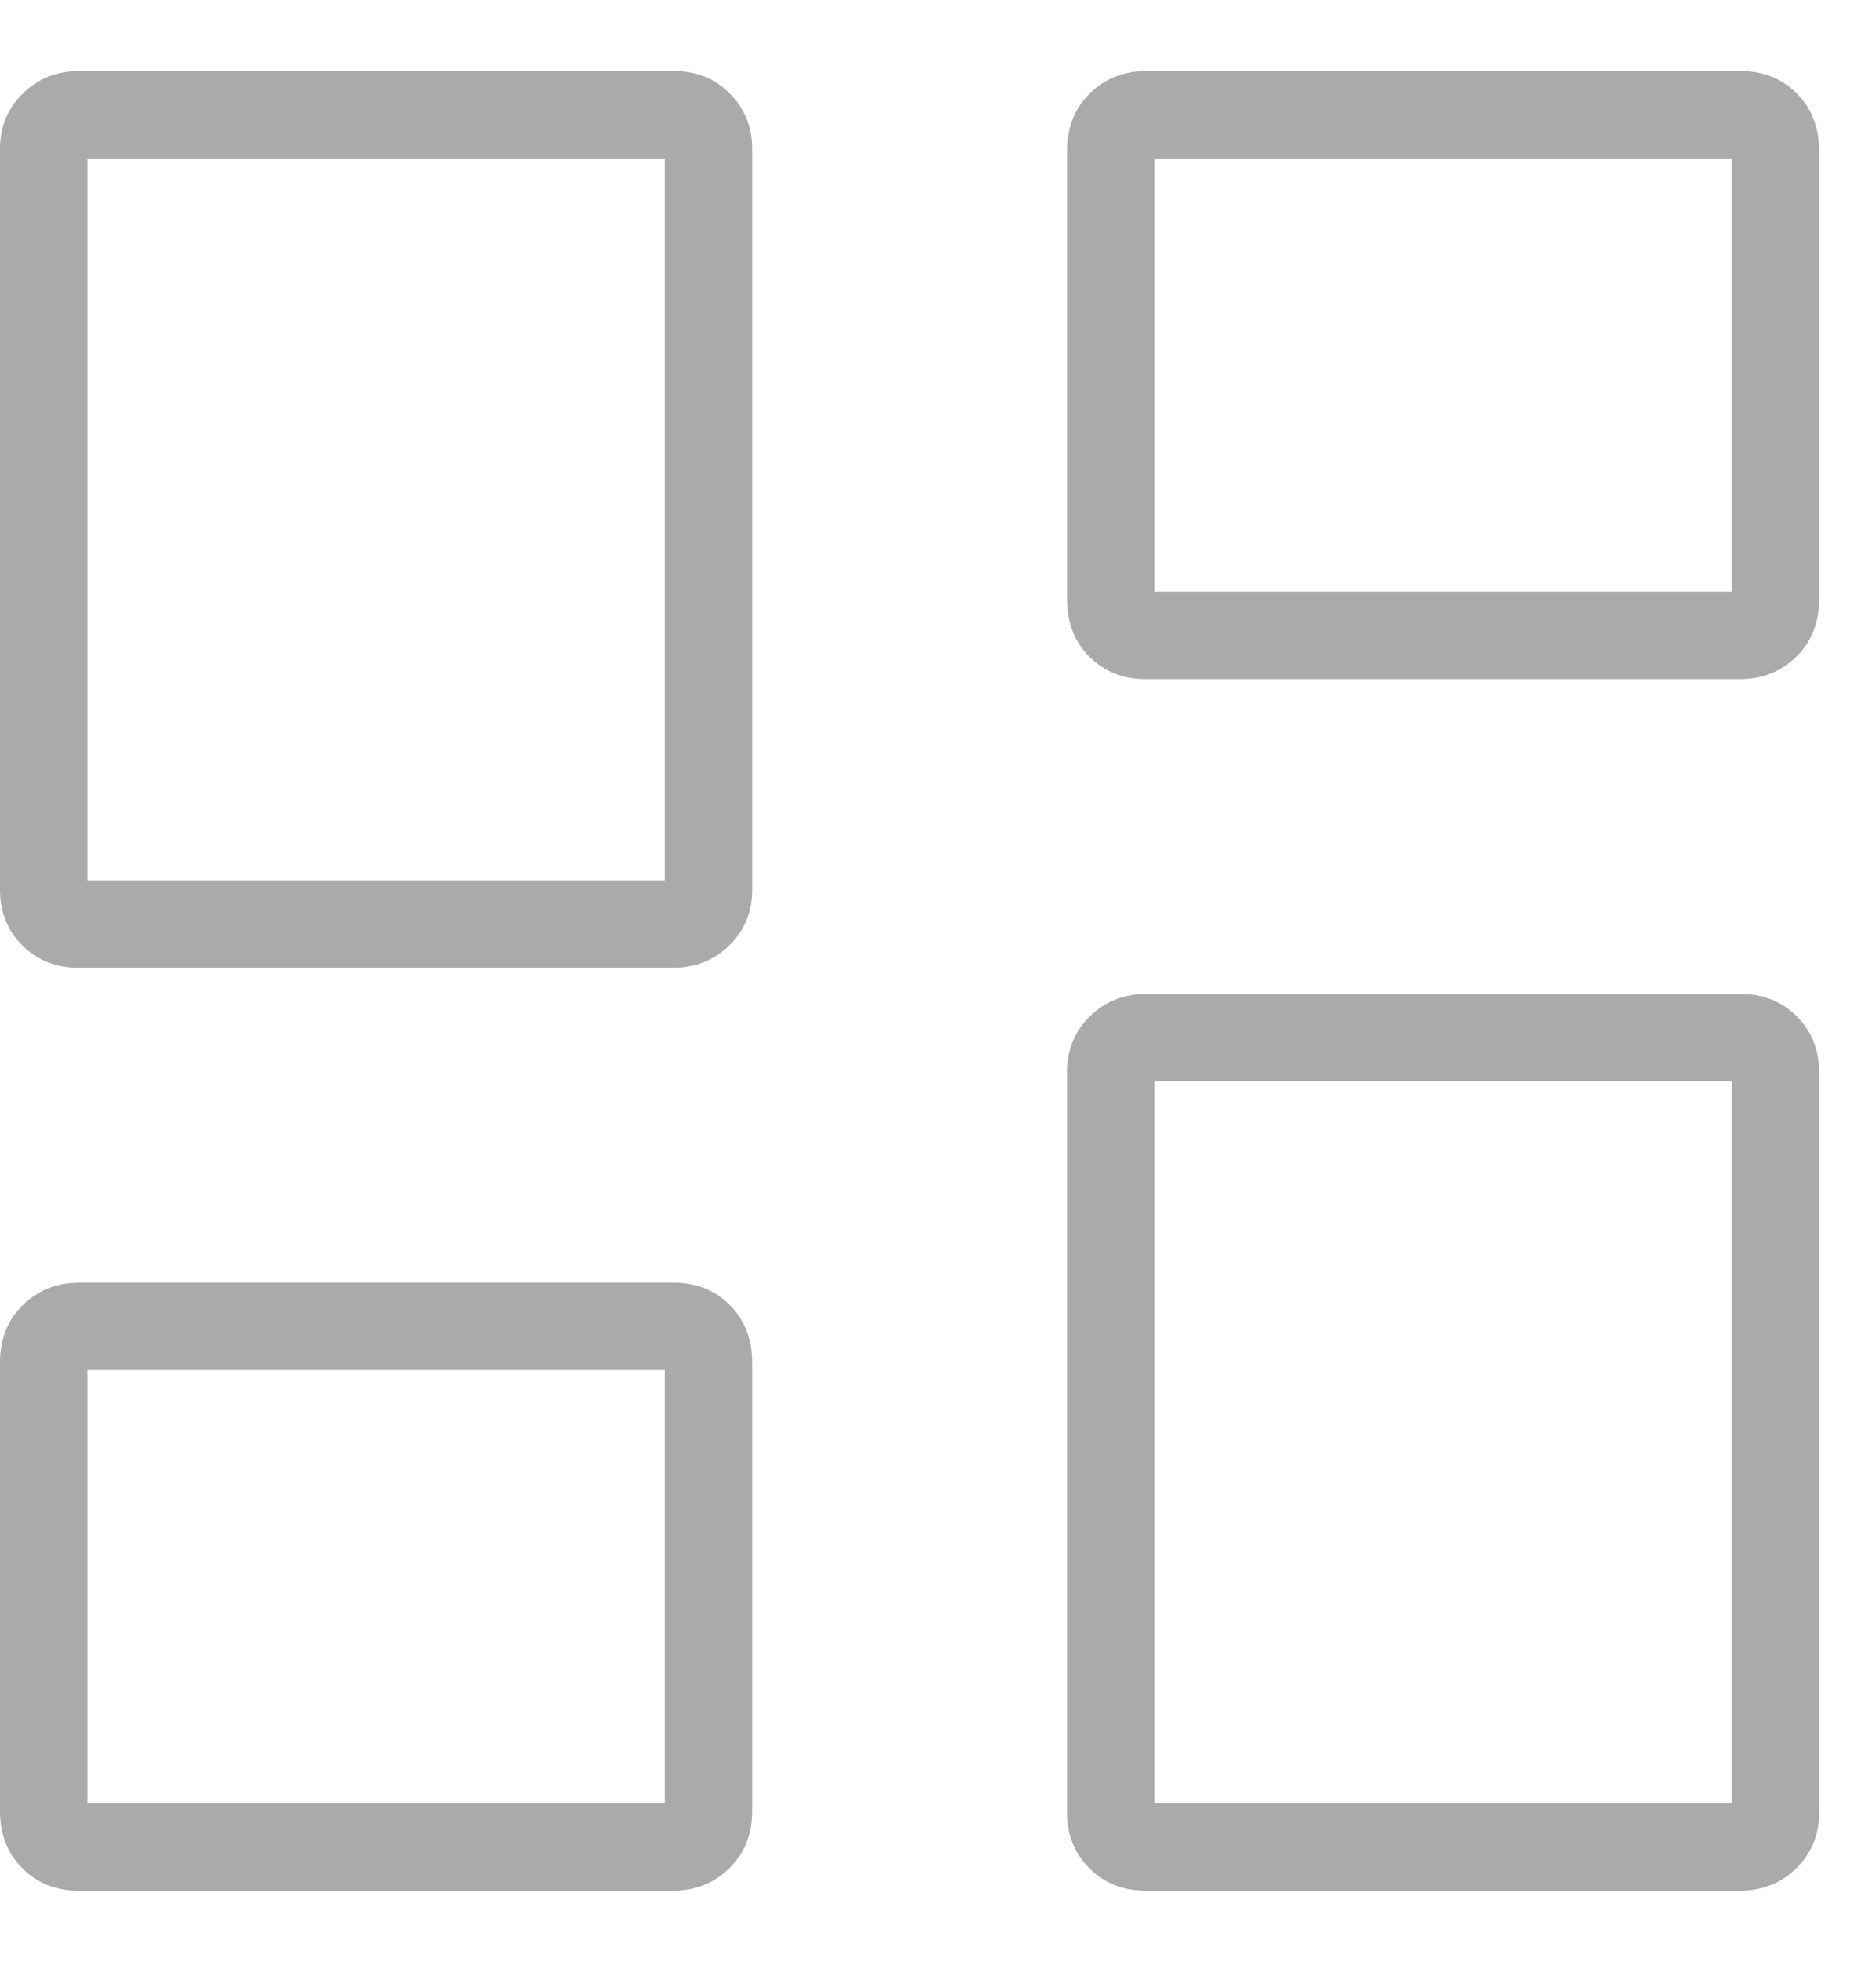 <svg width="22" height="23" viewBox="0 0 22 23" fill="none" xmlns="http://www.w3.org/2000/svg">
<path d="M12.513 7.026V1.769C12.513 1.495 12.602 1.27 12.78 1.096C12.959 0.921 13.18 0.833 13.444 0.833H20.413C20.677 0.833 20.896 0.921 21.071 1.096C21.246 1.27 21.333 1.495 21.333 1.769V7.026C21.333 7.3 21.244 7.525 21.066 7.699C20.887 7.874 20.666 7.962 20.402 7.962H13.433C13.169 7.962 12.95 7.874 12.775 7.699C12.6 7.525 12.513 7.3 12.513 7.026ZM0 10.433V1.746C0 1.487 0.089 1.27 0.268 1.096C0.446 0.921 0.667 0.833 0.931 0.833H7.901C8.164 0.833 8.384 0.921 8.558 1.096C8.733 1.271 8.821 1.488 8.821 1.746V10.434C8.821 10.693 8.731 10.909 8.553 11.084C8.374 11.259 8.153 11.346 7.89 11.346H0.92C0.656 11.346 0.437 11.259 0.262 11.084C0.087 10.909 0 10.692 0 10.433ZM12.513 21.254V12.566C12.513 12.308 12.602 12.091 12.78 11.916C12.959 11.741 13.18 11.654 13.444 11.654H20.413C20.677 11.654 20.896 11.741 21.071 11.916C21.246 12.091 21.333 12.308 21.333 12.567V21.254C21.333 21.513 21.244 21.73 21.066 21.904C20.887 22.079 20.666 22.167 20.402 22.167H13.433C13.169 22.167 12.95 22.079 12.775 21.904C12.6 21.729 12.513 21.512 12.513 21.254ZM0 21.231V15.974C0 15.7 0.089 15.476 0.268 15.301C0.446 15.126 0.667 15.039 0.931 15.039H7.901C8.164 15.039 8.384 15.126 8.558 15.301C8.733 15.476 8.821 15.7 8.821 15.974V21.231C8.821 21.505 8.731 21.73 8.553 21.904C8.374 22.079 8.153 22.167 7.89 22.167H0.92C0.656 22.167 0.437 22.079 0.262 21.904C0.087 21.73 0 21.505 0 21.231ZM1.026 10.32H7.795V1.859H1.026V10.32ZM13.539 21.141H20.308V12.68H13.539V21.141ZM13.539 6.936H20.308V1.859H13.539V6.936ZM1.026 21.141H7.795V16.064H1.026V21.141Z" fill="#AAAAAA"/>
</svg>
